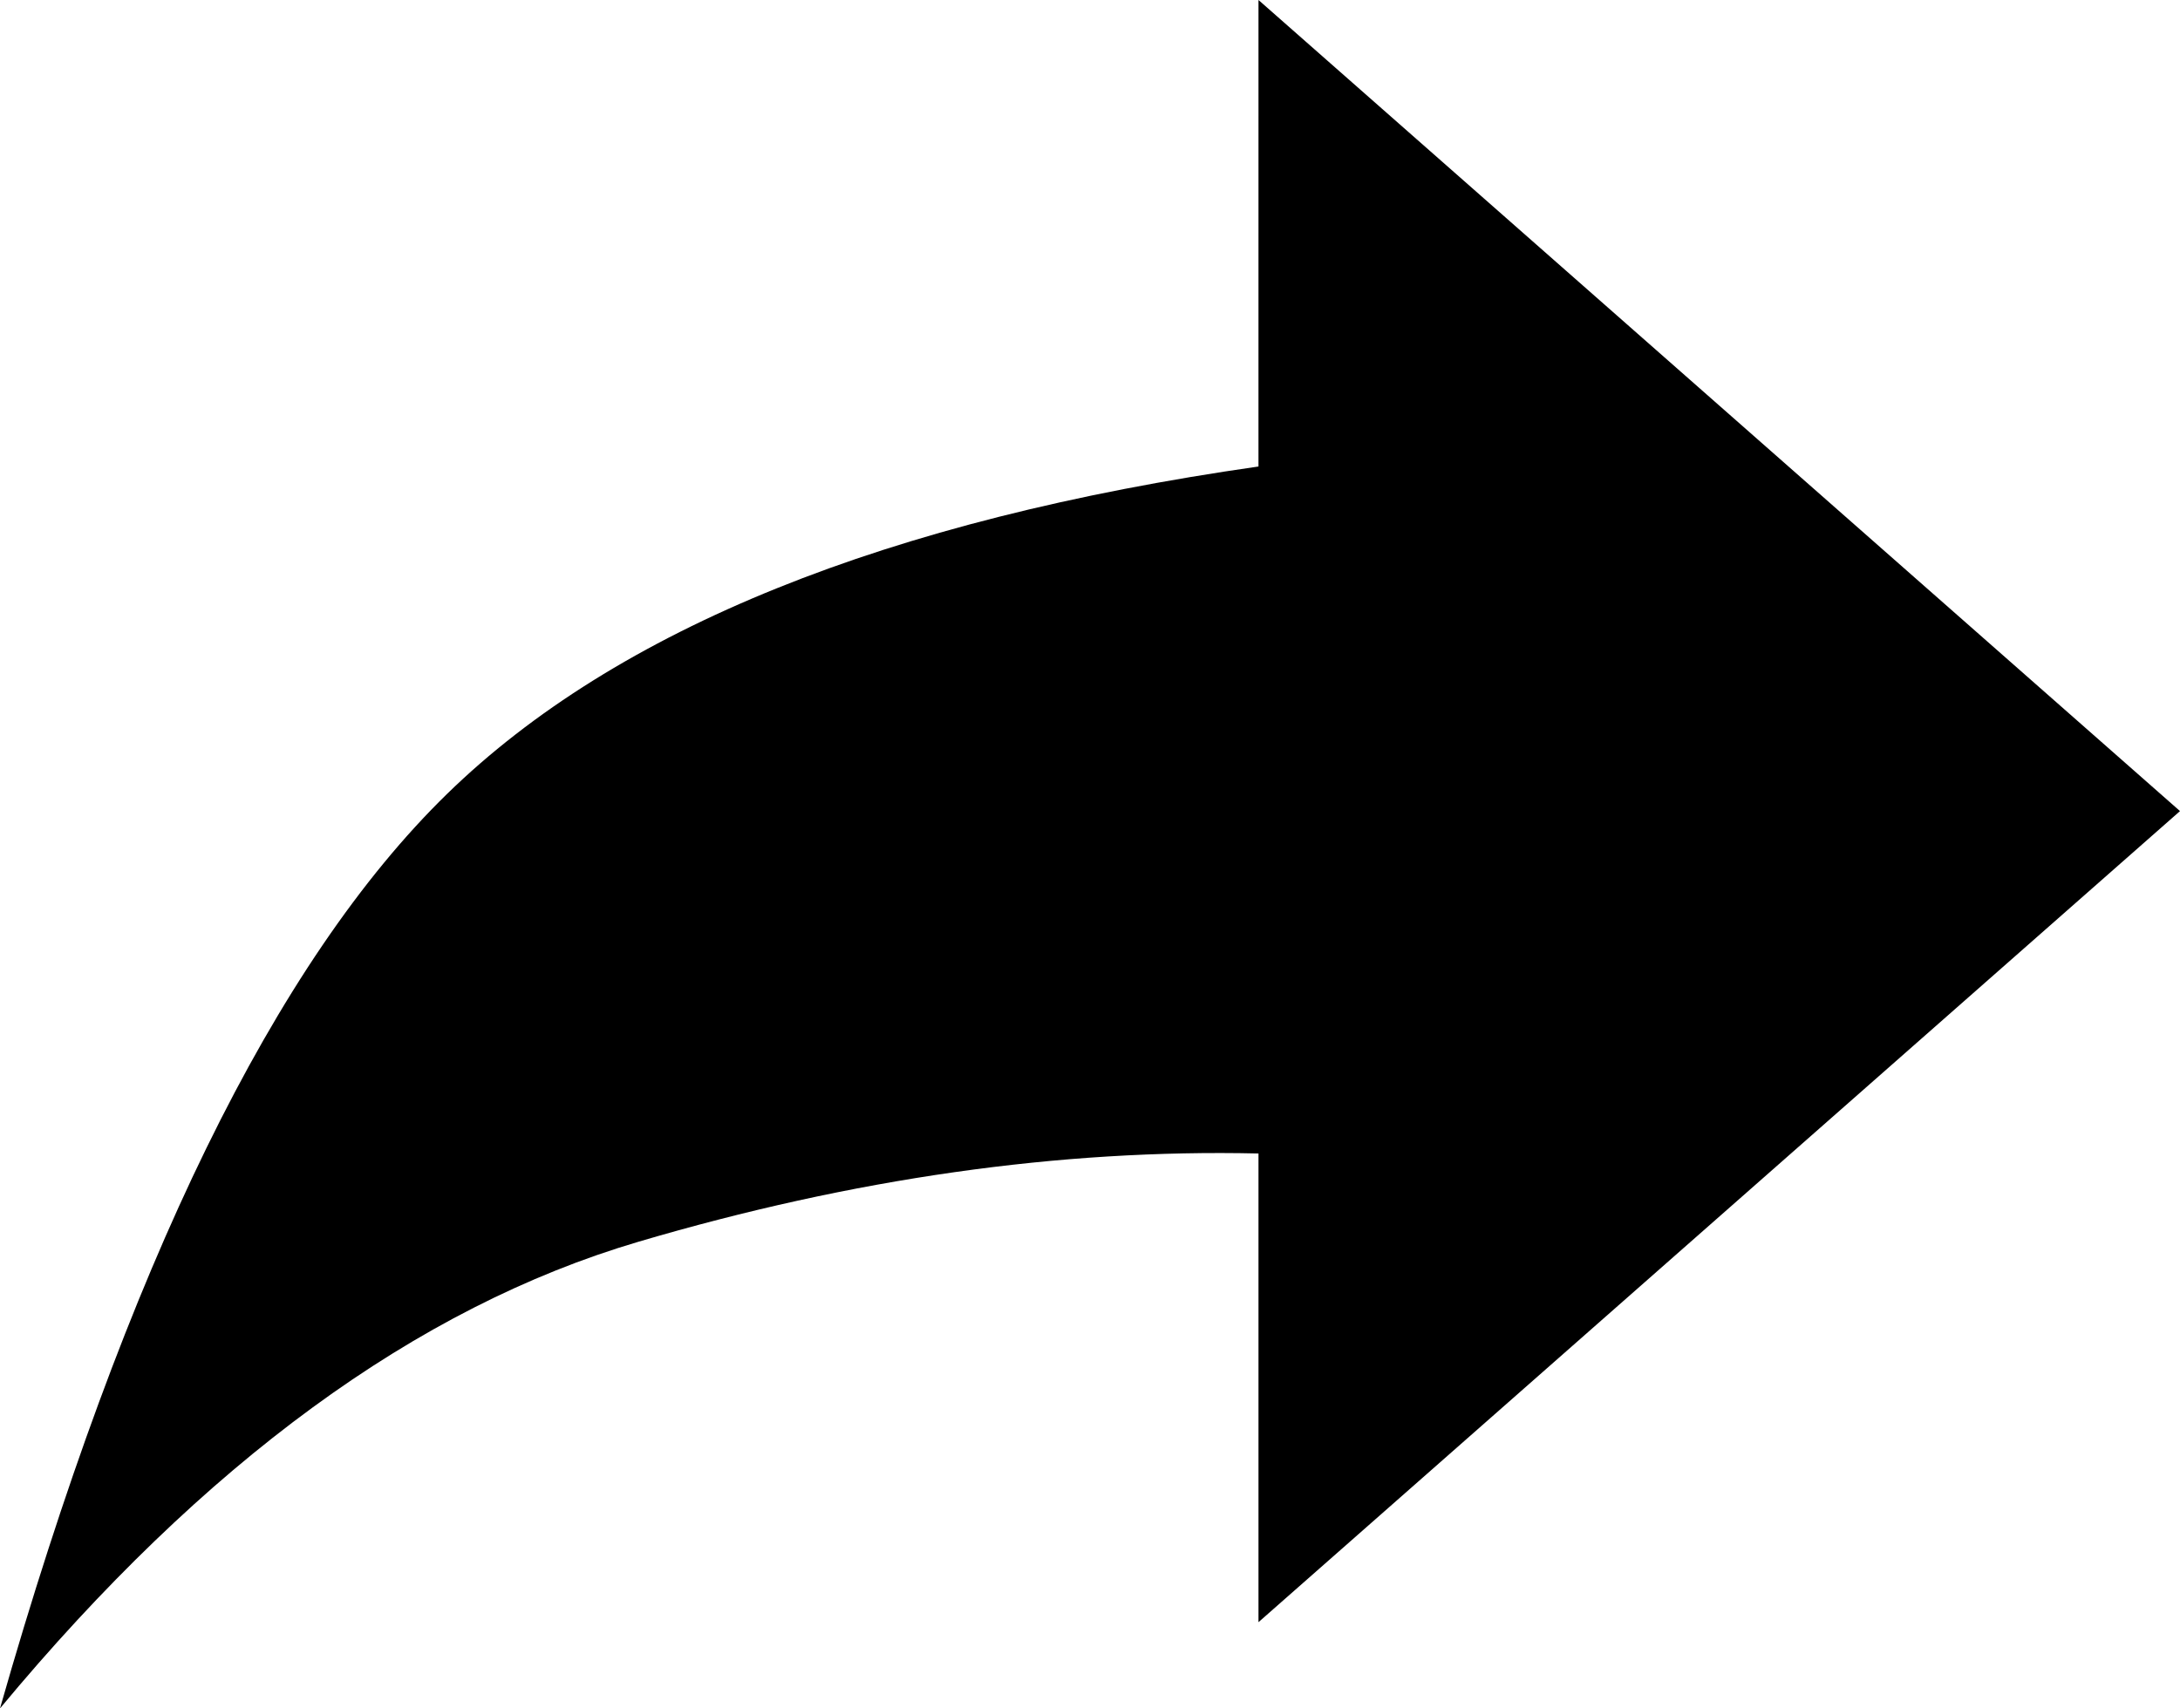 <svg xmlns="http://www.w3.org/2000/svg" width="509.544" height="399.372"><path d="M294.153 0l215.391 189.608-215.391 189.608V269.651q-69.656-1.587-145.006 20.657Q71.555 313.217 0 399.372 44.2 244.39 104.5 185.587q59.362-57.887 189.65-76.533z" fill-rule="evenodd"/></svg>